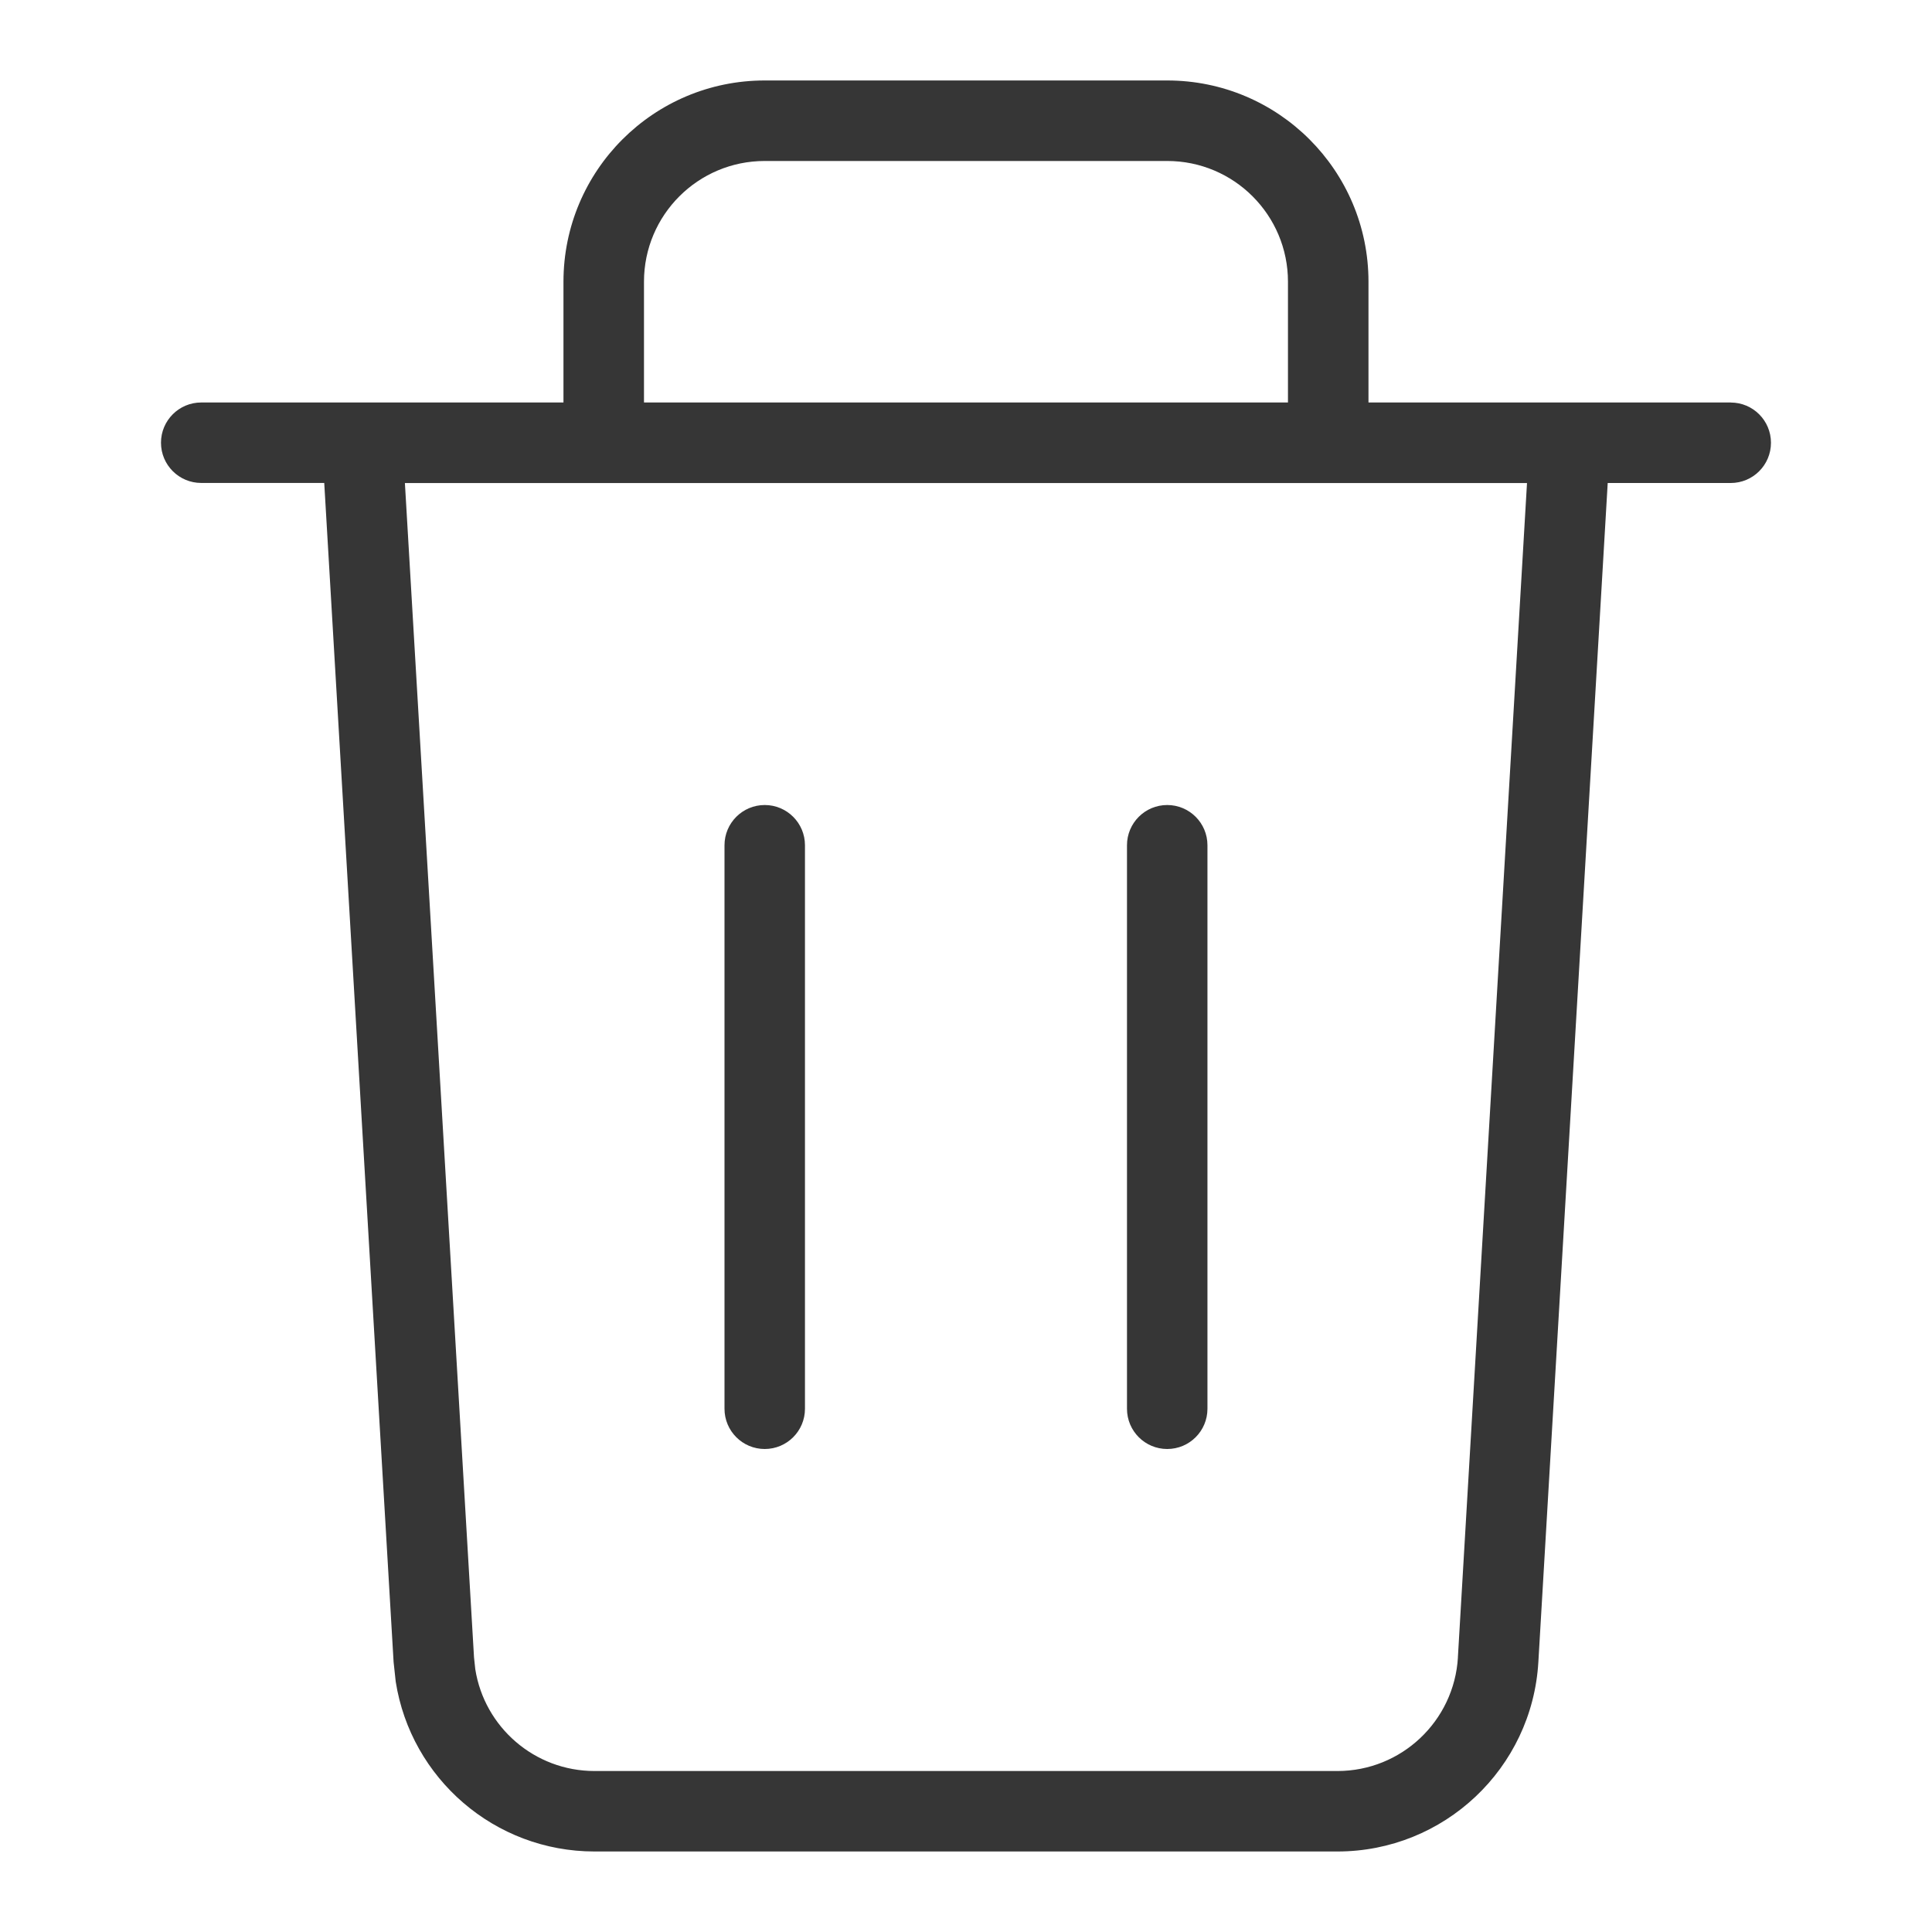 <?xml version="1.0" encoding="UTF-8"?>
<svg id="Camada_1" xmlns="http://www.w3.org/2000/svg" width="40" height="40" version="1.1" viewBox="0 0 40 40">
  <!-- Generator: Adobe Illustrator 29.5.1, SVG Export Plug-In . SVG Version: 2.1.0 Build 141)  -->
  <path d="M15.833,30c.46,0,.833-.373.833-.833v-11.667c0-.46-.373-.833-.833-.833s-.833.373-.833.833v11.667c0,.46.373.833.833.833Z" fill="#363636" fill-rule="evenodd"/>
  <path d="M24.166,30c.46,0,.833-.373.833-.833v-11.667c0-.46-.373-.833-.833-.833s-.833.373-.833.833v11.667c0,.46.373.833.833.833Z" fill="#363636" fill-rule="evenodd"/>
  <path d="M35.833,8.333h-7.5v-2.5c0-2.301-1.865-4.167-4.167-4.167h-8.333c-2.301,0-4.167,1.865-4.167,4.167v2.5h-7.5c-.46,0-.833.373-.833.833s.373.833.833.833h2.547l1.436,24.411.044.407c.315,2.004,2.048,3.516,4.116,3.516h15.381c2.206,0,4.031-1.72,4.16-3.922l1.436-24.411h2.547c.46,0,.833-.373.833-.833s-.373-.833-.833-.833ZM13.333,5.833c0-1.381,1.119-2.5,2.5-2.5h8.333c1.381,0,2.5,1.119,2.5,2.5v2.5h-13.333v-2.5ZM30.185,34.313c-.078,1.321-1.172,2.354-2.495,2.354h-15.381c-1.241,0-2.28-.907-2.469-2.109l-.026-.244-1.431-24.313h23.232l-1.431,24.313Z" fill="#363636" fill-rule="evenodd"/>
</svg>